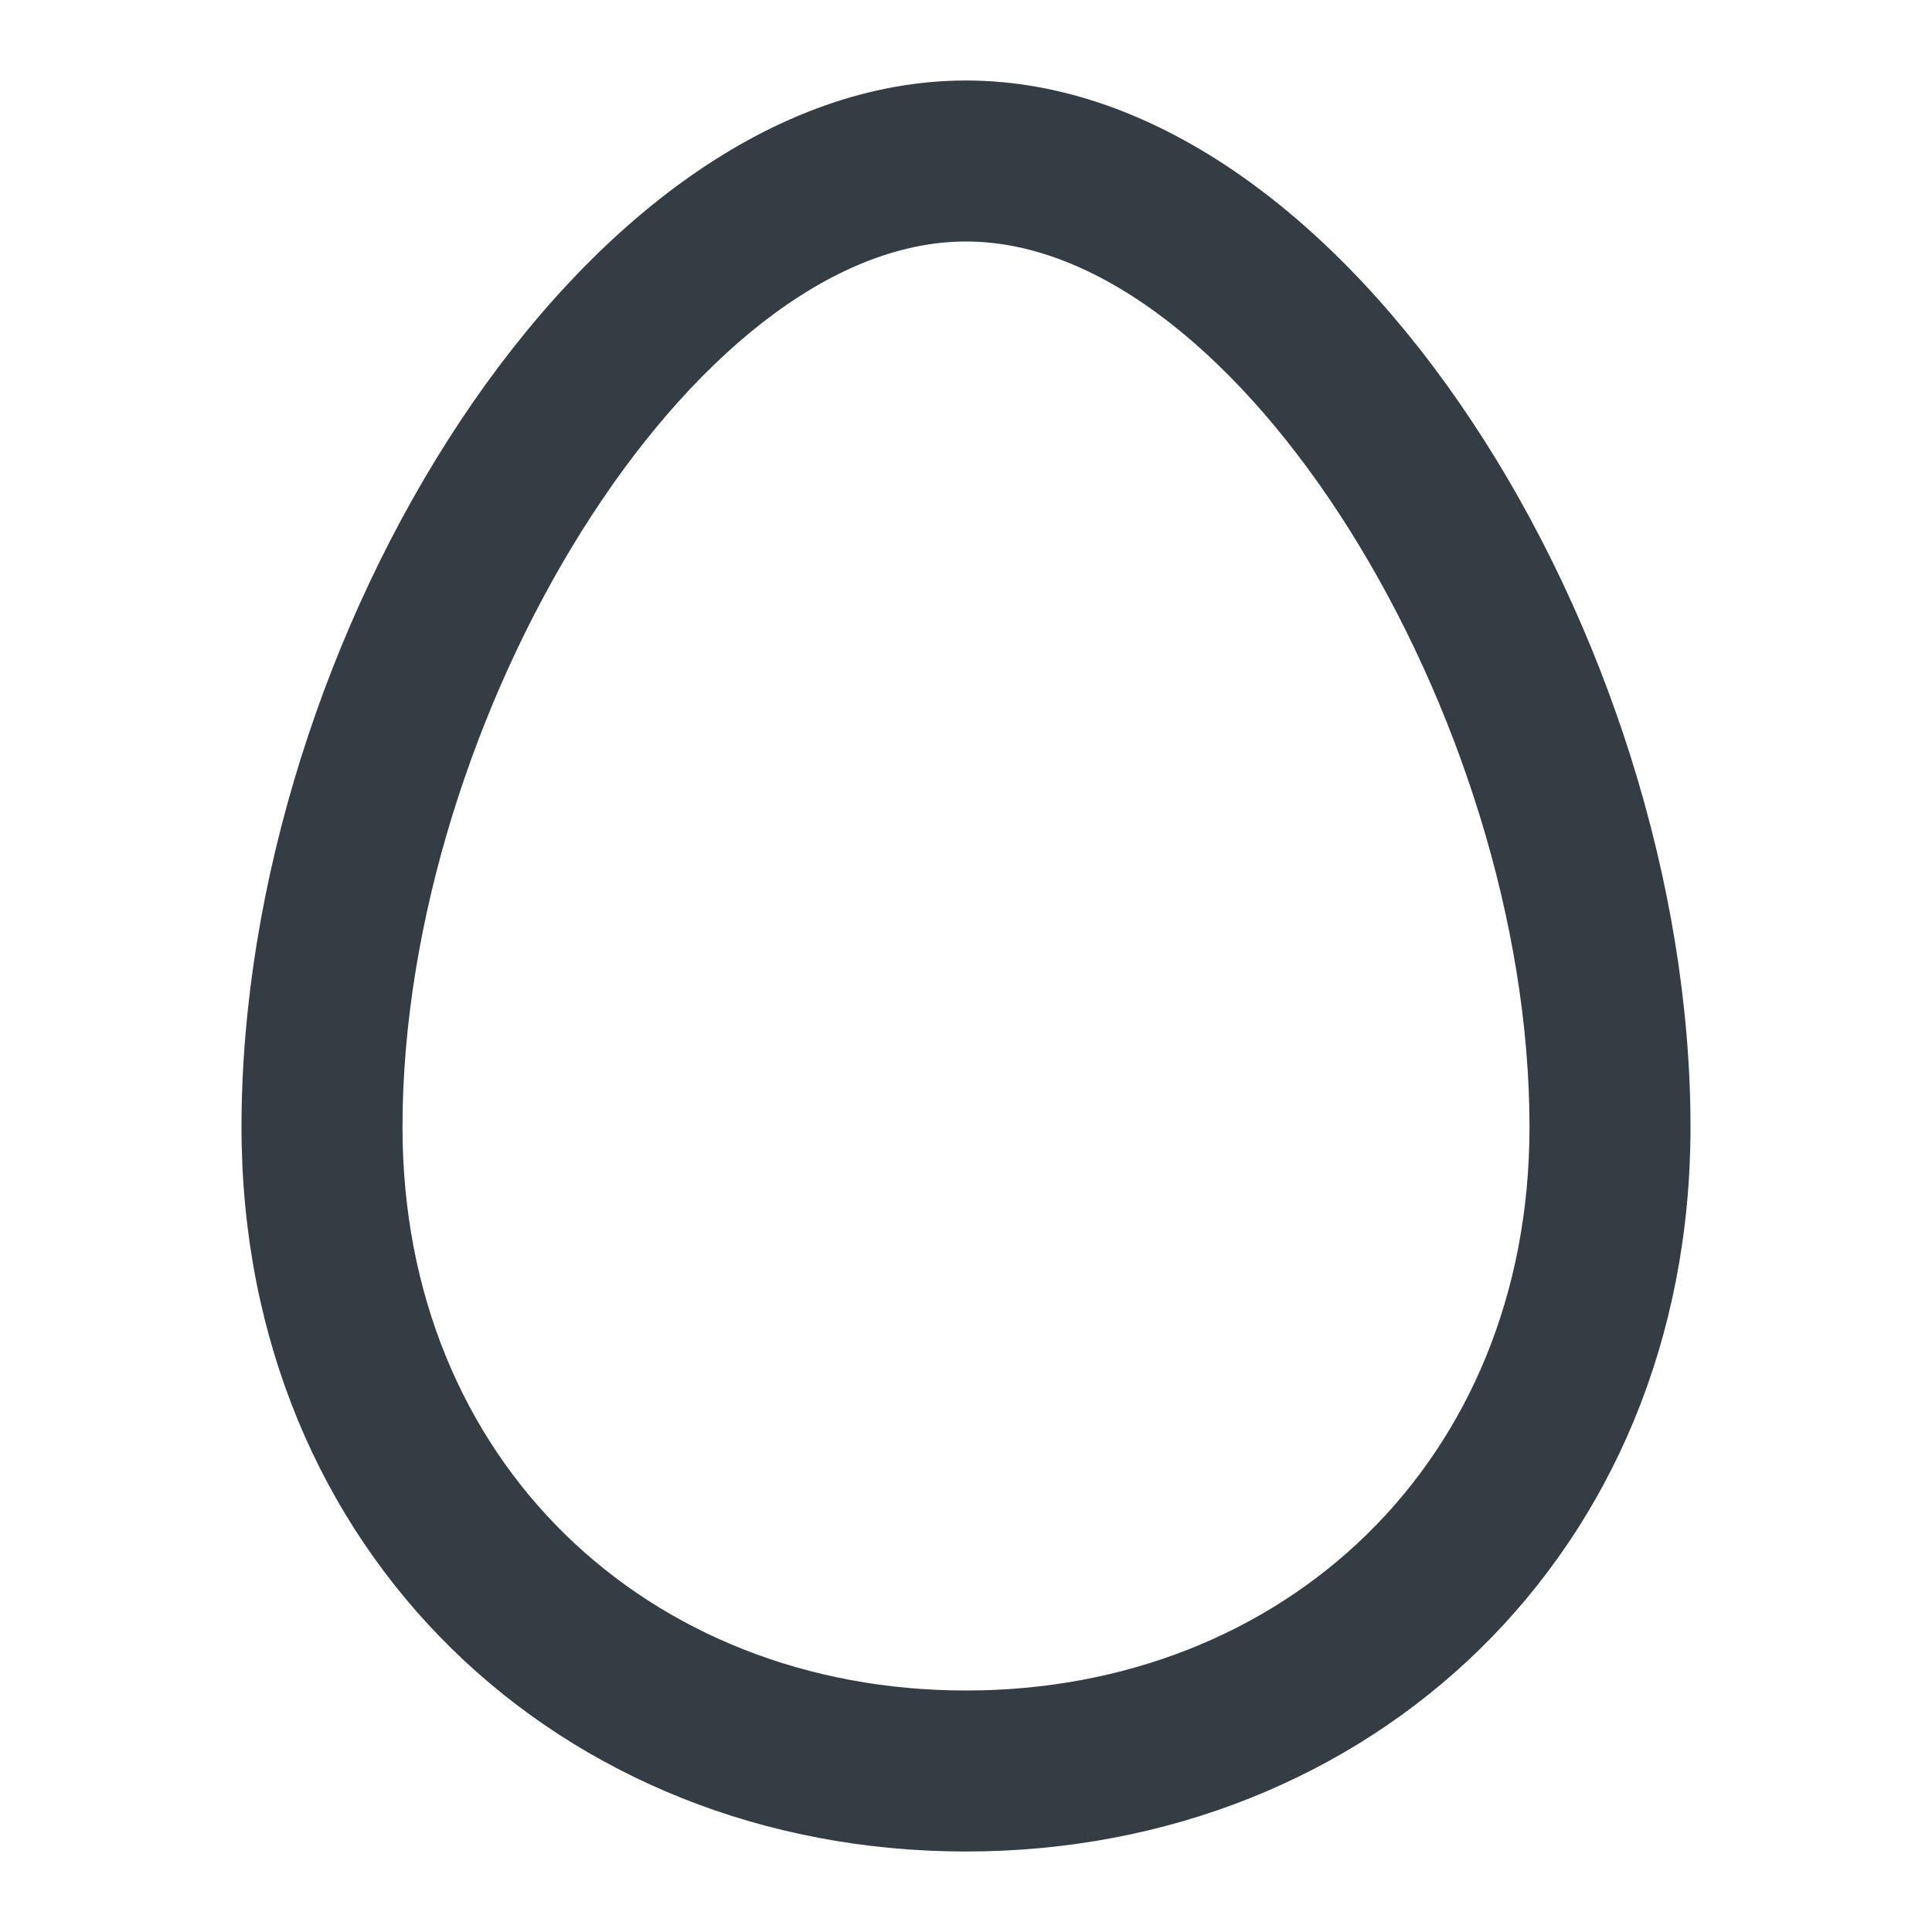 <svg width="24" height="24" viewBox="0 0 24 24" fill="none" xmlns="http://www.w3.org/2000/svg">
<g id="Outline 2=food, Property 3=egg">
<path id="Oval" fill-rule="evenodd" clip-rule="evenodd" d="M3 14C3 19.295 6.977 23 12 23C17.023 23 21 19.295 21 14C21 7.957 16.759 1 12 1C7.241 1 3 7.957 3 14ZM19 14C19 18.158 15.949 21 12 21C8.051 21 5 18.158 5 14C5 8.919 8.608 3 12 3C15.392 3 19 8.919 19 14Z" fill="#343C44"/>
</g>
</svg>
